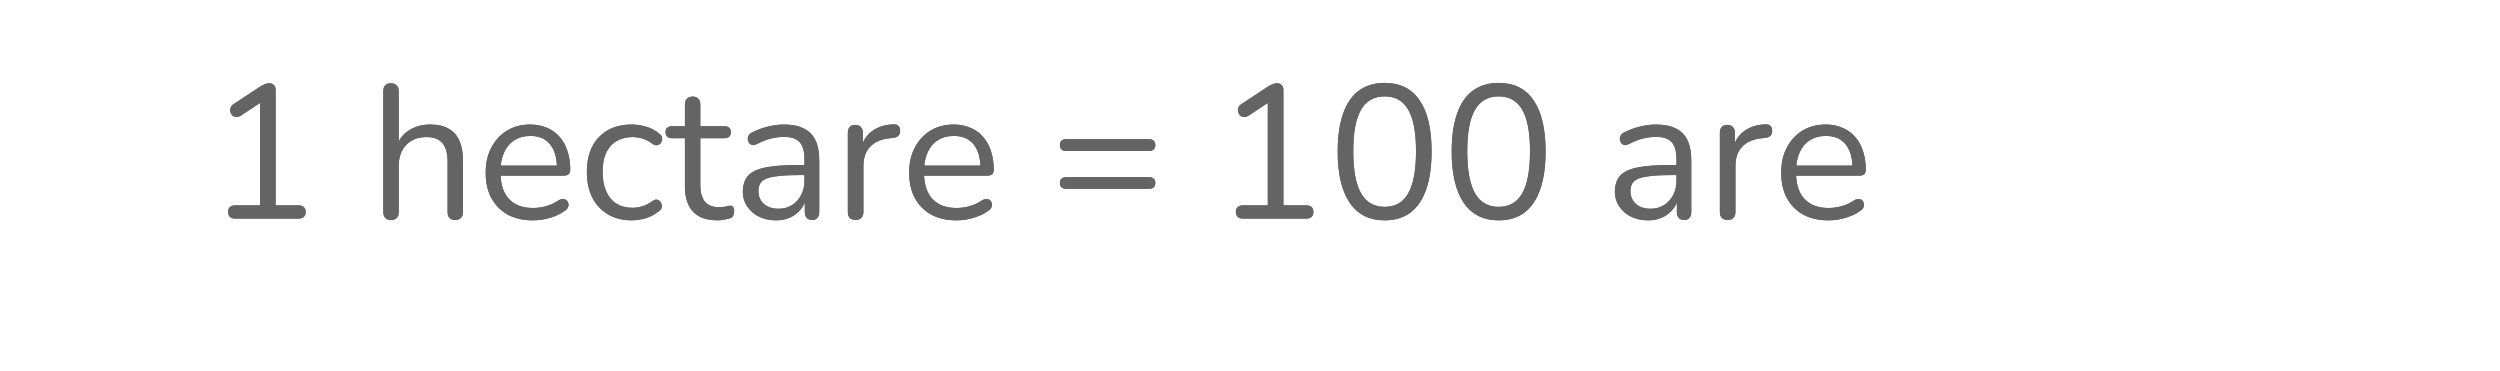 <svg width="263" height="39" viewBox="0 0 263 39" fill="none" xmlns="http://www.w3.org/2000/svg">
<path d="M24.756 23C24.516 23 24.33 22.94 24.196 22.82C24.063 22.687 23.996 22.507 23.996 22.28C23.996 22.053 24.063 21.887 24.196 21.78C24.33 21.66 24.516 21.6 24.756 21.6H27.356V10.26H28.216L25.316 12.18C25.143 12.273 24.976 12.313 24.816 12.3C24.67 12.287 24.543 12.233 24.436 12.14C24.343 12.033 24.276 11.913 24.236 11.78C24.196 11.633 24.203 11.487 24.256 11.34C24.31 11.18 24.423 11.047 24.596 10.94L27.356 9.12C27.53 9.013 27.696 8.927 27.856 8.86C28.016 8.793 28.176 8.76 28.336 8.76C28.523 8.76 28.676 8.82 28.796 8.94C28.93 9.047 28.996 9.22 28.996 9.46V21.6H31.396C31.636 21.6 31.823 21.66 31.956 21.78C32.09 21.887 32.156 22.053 32.156 22.28C32.156 22.52 32.09 22.7 31.956 22.82C31.823 22.94 31.636 23 31.396 23H24.756ZM41.125 23.14C40.858 23.14 40.658 23.067 40.525 22.92C40.391 22.773 40.325 22.567 40.325 22.3V9.58C40.325 9.313 40.391 9.113 40.525 8.98C40.658 8.833 40.858 8.76 41.125 8.76C41.378 8.76 41.578 8.833 41.725 8.98C41.871 9.113 41.945 9.313 41.945 9.58V15.44H41.685C41.965 14.667 42.418 14.087 43.045 13.7C43.685 13.3 44.418 13.1 45.245 13.1C46.018 13.1 46.658 13.24 47.165 13.52C47.685 13.8 48.071 14.227 48.325 14.8C48.578 15.36 48.705 16.073 48.705 16.94V22.3C48.705 22.567 48.631 22.773 48.485 22.92C48.351 23.067 48.158 23.14 47.905 23.14C47.638 23.14 47.431 23.067 47.285 22.92C47.151 22.773 47.085 22.567 47.085 22.3V17.04C47.085 16.133 46.905 15.473 46.545 15.06C46.198 14.633 45.638 14.42 44.865 14.42C43.971 14.42 43.258 14.7 42.725 15.26C42.205 15.807 41.945 16.54 41.945 17.46V22.3C41.945 22.86 41.671 23.14 41.125 23.14ZM56.072 23.18C55.045 23.18 54.158 22.98 53.412 22.58C52.678 22.167 52.105 21.587 51.692 20.84C51.292 20.093 51.092 19.2 51.092 18.16C51.092 17.147 51.292 16.267 51.692 15.52C52.092 14.76 52.639 14.167 53.332 13.74C54.038 13.313 54.852 13.1 55.772 13.1C56.425 13.1 57.012 13.213 57.532 13.44C58.052 13.653 58.492 13.967 58.852 14.38C59.225 14.793 59.505 15.293 59.692 15.88C59.892 16.467 59.992 17.127 59.992 17.86C59.992 18.073 59.932 18.233 59.812 18.34C59.692 18.433 59.519 18.48 59.292 18.48H52.332V17.42H58.912L58.592 17.68C58.592 16.96 58.485 16.353 58.272 15.86C58.059 15.353 57.745 14.967 57.332 14.7C56.932 14.433 56.425 14.3 55.812 14.3C55.132 14.3 54.552 14.46 54.072 14.78C53.605 15.087 53.252 15.52 53.012 16.08C52.772 16.627 52.652 17.267 52.652 18V18.12C52.652 19.347 52.945 20.28 53.532 20.92C54.132 21.56 54.978 21.88 56.072 21.88C56.525 21.88 56.972 21.82 57.412 21.7C57.865 21.58 58.305 21.38 58.732 21.1C58.919 20.98 59.085 20.927 59.232 20.94C59.392 20.94 59.519 20.987 59.612 21.08C59.705 21.16 59.765 21.267 59.792 21.4C59.832 21.52 59.819 21.653 59.752 21.8C59.699 21.947 59.585 22.073 59.412 22.18C58.972 22.5 58.452 22.747 57.852 22.92C57.252 23.093 56.658 23.18 56.072 23.18ZM66.456 23.18C65.483 23.18 64.643 22.967 63.936 22.54C63.23 22.113 62.683 21.52 62.296 20.76C61.923 19.987 61.736 19.093 61.736 18.08C61.736 17.307 61.843 16.613 62.056 16C62.27 15.387 62.583 14.867 62.996 14.44C63.41 14 63.903 13.667 64.476 13.44C65.063 13.213 65.723 13.1 66.456 13.1C66.936 13.1 67.436 13.173 67.956 13.32C68.476 13.467 68.95 13.72 69.376 14.08C69.51 14.173 69.596 14.287 69.636 14.42C69.676 14.553 69.676 14.687 69.636 14.82C69.596 14.94 69.53 15.047 69.436 15.14C69.343 15.22 69.223 15.267 69.076 15.28C68.943 15.293 68.803 15.247 68.656 15.14C68.31 14.873 67.956 14.687 67.596 14.58C67.236 14.473 66.89 14.42 66.556 14.42C66.036 14.42 65.583 14.507 65.196 14.68C64.81 14.84 64.483 15.073 64.216 15.38C63.95 15.687 63.743 16.067 63.596 16.52C63.463 16.973 63.396 17.5 63.396 18.1C63.396 19.26 63.67 20.18 64.216 20.86C64.763 21.527 65.543 21.86 66.556 21.86C66.89 21.86 67.23 21.807 67.576 21.7C67.936 21.593 68.296 21.407 68.656 21.14C68.803 21.033 68.943 20.987 69.076 21C69.21 21.013 69.323 21.067 69.416 21.16C69.51 21.24 69.57 21.347 69.596 21.48C69.636 21.613 69.636 21.747 69.596 21.88C69.556 22 69.47 22.107 69.336 22.2C68.91 22.547 68.443 22.8 67.936 22.96C67.43 23.107 66.936 23.18 66.456 23.18ZM75.494 23.18C74.734 23.18 74.094 23.047 73.574 22.78C73.068 22.5 72.688 22.1 72.434 21.58C72.181 21.047 72.054 20.4 72.054 19.64V14.54H70.714C70.488 14.54 70.314 14.487 70.194 14.38C70.074 14.26 70.014 14.1 70.014 13.9C70.014 13.7 70.074 13.547 70.194 13.44C70.314 13.333 70.488 13.28 70.714 13.28H72.054V10.98C72.054 10.713 72.128 10.513 72.274 10.38C72.421 10.233 72.621 10.16 72.874 10.16C73.128 10.16 73.321 10.233 73.454 10.38C73.601 10.513 73.674 10.713 73.674 10.98V13.28H76.194C76.421 13.28 76.594 13.333 76.714 13.44C76.834 13.547 76.894 13.7 76.894 13.9C76.894 14.1 76.834 14.26 76.714 14.38C76.594 14.487 76.421 14.54 76.194 14.54H73.674V19.48C73.674 20.24 73.834 20.82 74.154 21.22C74.474 21.607 74.994 21.8 75.714 21.8C75.968 21.8 76.181 21.773 76.354 21.72C76.541 21.667 76.694 21.64 76.814 21.64C76.934 21.627 77.034 21.667 77.114 21.76C77.194 21.853 77.234 22.013 77.234 22.24C77.234 22.4 77.201 22.547 77.134 22.68C77.081 22.813 76.981 22.907 76.834 22.96C76.674 23.013 76.461 23.06 76.194 23.1C75.941 23.153 75.708 23.18 75.494 23.18ZM81.646 23.18C80.98 23.18 80.38 23.053 79.846 22.8C79.326 22.533 78.913 22.173 78.606 21.72C78.3 21.267 78.146 20.76 78.146 20.2C78.146 19.48 78.326 18.913 78.686 18.5C79.06 18.087 79.666 17.793 80.506 17.62C81.36 17.447 82.52 17.36 83.986 17.36H84.886V18.42H84.006C82.926 18.42 82.073 18.473 81.446 18.58C80.833 18.673 80.4 18.84 80.146 19.08C79.906 19.32 79.786 19.66 79.786 20.1C79.786 20.647 79.973 21.093 80.346 21.44C80.733 21.787 81.253 21.96 81.906 21.96C82.44 21.96 82.906 21.833 83.306 21.58C83.72 21.327 84.04 20.98 84.266 20.54C84.506 20.1 84.626 19.593 84.626 19.02V16.74C84.626 15.913 84.46 15.32 84.126 14.96C83.793 14.587 83.246 14.4 82.486 14.4C82.02 14.4 81.553 14.46 81.086 14.58C80.62 14.7 80.126 14.893 79.606 15.16C79.42 15.253 79.26 15.287 79.126 15.26C78.993 15.22 78.886 15.147 78.806 15.04C78.726 14.933 78.68 14.813 78.666 14.68C78.653 14.533 78.68 14.393 78.746 14.26C78.826 14.127 78.946 14.02 79.106 13.94C79.693 13.647 80.273 13.433 80.846 13.3C81.42 13.167 81.966 13.1 82.486 13.1C83.326 13.1 84.02 13.24 84.566 13.52C85.113 13.787 85.52 14.2 85.786 14.76C86.053 15.307 86.186 16.013 86.186 16.88V22.3C86.186 22.567 86.12 22.773 85.986 22.92C85.866 23.067 85.686 23.14 85.446 23.14C85.193 23.14 85 23.067 84.866 22.92C84.733 22.773 84.666 22.567 84.666 22.3V20.74H84.846C84.74 21.247 84.533 21.68 84.226 22.04C83.933 22.4 83.566 22.68 83.126 22.88C82.686 23.08 82.193 23.18 81.646 23.18ZM90.012 23.14C89.745 23.14 89.538 23.067 89.392 22.92C89.258 22.773 89.192 22.567 89.192 22.3V13.96C89.192 13.693 89.258 13.493 89.392 13.36C89.525 13.213 89.719 13.14 89.972 13.14C90.225 13.14 90.418 13.213 90.552 13.36C90.698 13.493 90.772 13.693 90.772 13.96V15.58H90.572C90.785 14.793 91.192 14.187 91.792 13.76C92.392 13.333 93.132 13.107 94.012 13.08C94.212 13.067 94.372 13.113 94.492 13.22C94.612 13.313 94.678 13.48 94.692 13.72C94.705 13.947 94.652 14.127 94.532 14.26C94.412 14.393 94.225 14.473 93.972 14.5L93.652 14.54C92.745 14.62 92.045 14.913 91.552 15.42C91.072 15.913 90.832 16.593 90.832 17.46V22.3C90.832 22.567 90.758 22.773 90.612 22.92C90.478 23.067 90.278 23.14 90.012 23.14ZM100.623 23.18C99.596 23.18 98.709 22.98 97.963 22.58C97.229 22.167 96.656 21.587 96.243 20.84C95.843 20.093 95.643 19.2 95.643 18.16C95.643 17.147 95.843 16.267 96.243 15.52C96.643 14.76 97.189 14.167 97.883 13.74C98.589 13.313 99.403 13.1 100.323 13.1C100.976 13.1 101.563 13.213 102.083 13.44C102.603 13.653 103.043 13.967 103.403 14.38C103.776 14.793 104.056 15.293 104.243 15.88C104.443 16.467 104.543 17.127 104.543 17.86C104.543 18.073 104.483 18.233 104.363 18.34C104.243 18.433 104.069 18.48 103.843 18.48H96.883V17.42H103.463L103.143 17.68C103.143 16.96 103.036 16.353 102.823 15.86C102.609 15.353 102.296 14.967 101.883 14.7C101.483 14.433 100.976 14.3 100.363 14.3C99.683 14.3 99.103 14.46 98.623 14.78C98.156 15.087 97.803 15.52 97.563 16.08C97.323 16.627 97.203 17.267 97.203 18V18.12C97.203 19.347 97.496 20.28 98.083 20.92C98.683 21.56 99.529 21.88 100.623 21.88C101.076 21.88 101.523 21.82 101.963 21.7C102.416 21.58 102.856 21.38 103.283 21.1C103.469 20.98 103.636 20.927 103.783 20.94C103.943 20.94 104.069 20.987 104.163 21.08C104.256 21.16 104.316 21.267 104.343 21.4C104.383 21.52 104.369 21.653 104.303 21.8C104.249 21.947 104.136 22.073 103.963 22.18C103.523 22.5 103.003 22.747 102.403 22.92C101.803 23.093 101.209 23.18 100.623 23.18ZM112.143 15.88C111.943 15.88 111.783 15.827 111.663 15.72C111.557 15.613 111.503 15.46 111.503 15.26C111.503 15.06 111.557 14.907 111.663 14.8C111.783 14.693 111.943 14.64 112.143 14.64H120.903C121.103 14.64 121.257 14.693 121.363 14.8C121.483 14.907 121.543 15.06 121.543 15.26C121.543 15.46 121.483 15.613 121.363 15.72C121.257 15.827 121.103 15.88 120.903 15.88H112.143ZM112.143 19.86C111.943 19.86 111.783 19.807 111.663 19.7C111.557 19.593 111.503 19.44 111.503 19.24C111.503 19.04 111.557 18.893 111.663 18.8C111.783 18.693 111.943 18.64 112.143 18.64H120.903C121.103 18.64 121.257 18.693 121.363 18.8C121.483 18.893 121.543 19.04 121.543 19.24C121.543 19.453 121.483 19.613 121.363 19.72C121.257 19.813 121.103 19.86 120.903 19.86H112.143ZM130.772 23C130.532 23 130.345 22.94 130.212 22.82C130.079 22.687 130.012 22.507 130.012 22.28C130.012 22.053 130.079 21.887 130.212 21.78C130.345 21.66 130.532 21.6 130.772 21.6H133.372V10.26H134.232L131.332 12.18C131.159 12.273 130.992 12.313 130.832 12.3C130.685 12.287 130.559 12.233 130.452 12.14C130.359 12.033 130.292 11.913 130.252 11.78C130.212 11.633 130.219 11.487 130.272 11.34C130.325 11.18 130.439 11.047 130.612 10.94L133.372 9.12C133.545 9.013 133.712 8.927 133.872 8.86C134.032 8.793 134.192 8.76 134.352 8.76C134.539 8.76 134.692 8.82 134.812 8.94C134.945 9.047 135.012 9.22 135.012 9.46V21.6H137.412C137.652 21.6 137.839 21.66 137.972 21.78C138.105 21.887 138.172 22.053 138.172 22.28C138.172 22.52 138.105 22.7 137.972 22.82C137.839 22.94 137.652 23 137.412 23H130.772ZM145.664 23.18C144.051 23.18 142.824 22.56 141.984 21.32C141.144 20.08 140.724 18.287 140.724 15.94C140.724 14.367 140.911 13.047 141.284 11.98C141.657 10.9 142.211 10.087 142.944 9.54C143.691 8.993 144.597 8.72 145.664 8.72C147.291 8.72 148.517 9.333 149.344 10.56C150.184 11.773 150.604 13.56 150.604 15.92C150.604 17.493 150.417 18.82 150.044 19.9C149.671 20.98 149.117 21.8 148.384 22.36C147.651 22.907 146.744 23.18 145.664 23.18ZM145.664 21.76C146.784 21.76 147.611 21.287 148.144 20.34C148.691 19.38 148.964 17.907 148.964 15.92C148.964 13.92 148.691 12.46 148.144 11.54C147.611 10.607 146.784 10.14 145.664 10.14C144.557 10.14 143.731 10.607 143.184 11.54C142.637 12.473 142.364 13.933 142.364 15.92C142.364 17.907 142.637 19.38 143.184 20.34C143.731 21.287 144.557 21.76 145.664 21.76ZM157.656 23.18C156.043 23.18 154.816 22.56 153.976 21.32C153.136 20.08 152.716 18.287 152.716 15.94C152.716 14.367 152.903 13.047 153.276 11.98C153.65 10.9 154.203 10.087 154.936 9.54C155.683 8.993 156.59 8.72 157.656 8.72C159.283 8.72 160.51 9.333 161.336 10.56C162.176 11.773 162.596 13.56 162.596 15.92C162.596 17.493 162.41 18.82 162.036 19.9C161.663 20.98 161.11 21.8 160.376 22.36C159.643 22.907 158.736 23.18 157.656 23.18ZM157.656 21.76C158.776 21.76 159.603 21.287 160.136 20.34C160.683 19.38 160.956 17.907 160.956 15.92C160.956 13.92 160.683 12.46 160.136 11.54C159.603 10.607 158.776 10.14 157.656 10.14C156.55 10.14 155.723 10.607 155.176 11.54C154.63 12.473 154.356 13.933 154.356 15.92C154.356 17.907 154.63 19.38 155.176 20.34C155.723 21.287 156.55 21.76 157.656 21.76ZM173.385 23.18C172.718 23.18 172.118 23.053 171.585 22.8C171.065 22.533 170.651 22.173 170.345 21.72C170.038 21.267 169.885 20.76 169.885 20.2C169.885 19.48 170.065 18.913 170.425 18.5C170.798 18.087 171.405 17.793 172.245 17.62C173.098 17.447 174.258 17.36 175.725 17.36H176.625V18.42H175.745C174.665 18.42 173.811 18.473 173.185 18.58C172.571 18.673 172.138 18.84 171.885 19.08C171.645 19.32 171.525 19.66 171.525 20.1C171.525 20.647 171.711 21.093 172.085 21.44C172.471 21.787 172.991 21.96 173.645 21.96C174.178 21.96 174.645 21.833 175.045 21.58C175.458 21.327 175.778 20.98 176.005 20.54C176.245 20.1 176.365 19.593 176.365 19.02V16.74C176.365 15.913 176.198 15.32 175.865 14.96C175.531 14.587 174.985 14.4 174.225 14.4C173.758 14.4 173.291 14.46 172.825 14.58C172.358 14.7 171.865 14.893 171.345 15.16C171.158 15.253 170.998 15.287 170.865 15.26C170.731 15.22 170.625 15.147 170.545 15.04C170.465 14.933 170.418 14.813 170.405 14.68C170.391 14.533 170.418 14.393 170.485 14.26C170.565 14.127 170.685 14.02 170.845 13.94C171.431 13.647 172.011 13.433 172.585 13.3C173.158 13.167 173.705 13.1 174.225 13.1C175.065 13.1 175.758 13.24 176.305 13.52C176.851 13.787 177.258 14.2 177.525 14.76C177.791 15.307 177.925 16.013 177.925 16.88V22.3C177.925 22.567 177.858 22.773 177.725 22.92C177.605 23.067 177.425 23.14 177.185 23.14C176.931 23.14 176.738 23.067 176.605 22.92C176.471 22.773 176.405 22.567 176.405 22.3V20.74H176.585C176.478 21.247 176.271 21.68 175.965 22.04C175.671 22.4 175.305 22.68 174.865 22.88C174.425 23.08 173.931 23.18 173.385 23.18ZM181.75 23.14C181.483 23.14 181.277 23.067 181.13 22.92C180.997 22.773 180.93 22.567 180.93 22.3V13.96C180.93 13.693 180.997 13.493 181.13 13.36C181.263 13.213 181.457 13.14 181.71 13.14C181.963 13.14 182.157 13.213 182.29 13.36C182.437 13.493 182.51 13.693 182.51 13.96V15.58H182.31C182.523 14.793 182.93 14.187 183.53 13.76C184.13 13.333 184.87 13.107 185.75 13.08C185.95 13.067 186.11 13.113 186.23 13.22C186.35 13.313 186.417 13.48 186.43 13.72C186.443 13.947 186.39 14.127 186.27 14.26C186.15 14.393 185.963 14.473 185.71 14.5L185.39 14.54C184.483 14.62 183.783 14.913 183.29 15.42C182.81 15.913 182.57 16.593 182.57 17.46V22.3C182.57 22.567 182.497 22.773 182.35 22.92C182.217 23.067 182.017 23.14 181.75 23.14ZM192.361 23.18C191.334 23.18 190.448 22.98 189.701 22.58C188.968 22.167 188.394 21.587 187.981 20.84C187.581 20.093 187.381 19.2 187.381 18.16C187.381 17.147 187.581 16.267 187.981 15.52C188.381 14.76 188.928 14.167 189.621 13.74C190.328 13.313 191.141 13.1 192.061 13.1C192.714 13.1 193.301 13.213 193.821 13.44C194.341 13.653 194.781 13.967 195.141 14.38C195.514 14.793 195.794 15.293 195.981 15.88C196.181 16.467 196.281 17.127 196.281 17.86C196.281 18.073 196.221 18.233 196.101 18.34C195.981 18.433 195.808 18.48 195.581 18.48H188.621V17.42H195.201L194.881 17.68C194.881 16.96 194.774 16.353 194.561 15.86C194.348 15.353 194.034 14.967 193.621 14.7C193.221 14.433 192.714 14.3 192.101 14.3C191.421 14.3 190.841 14.46 190.361 14.78C189.894 15.087 189.541 15.52 189.301 16.08C189.061 16.627 188.941 17.267 188.941 18V18.12C188.941 19.347 189.234 20.28 189.821 20.92C190.421 21.56 191.268 21.88 192.361 21.88C192.814 21.88 193.261 21.82 193.701 21.7C194.154 21.58 194.594 21.38 195.021 21.1C195.208 20.98 195.374 20.927 195.521 20.94C195.681 20.94 195.808 20.987 195.901 21.08C195.994 21.16 196.054 21.267 196.081 21.4C196.121 21.52 196.108 21.653 196.041 21.8C195.988 21.947 195.874 22.073 195.701 22.18C195.261 22.5 194.741 22.747 194.141 22.92C193.541 23.093 192.948 23.18 192.361 23.18Z" fill="#646464"/>
<path d="M24.756 23C24.516 23 24.33 22.94 24.196 22.82C24.063 22.687 23.996 22.507 23.996 22.28C23.996 22.053 24.063 21.887 24.196 21.78C24.33 21.66 24.516 21.6 24.756 21.6H27.356V10.26H28.216L25.316 12.18C25.143 12.273 24.976 12.313 24.816 12.3C24.67 12.287 24.543 12.233 24.436 12.14C24.343 12.033 24.276 11.913 24.236 11.78C24.196 11.633 24.203 11.487 24.256 11.34C24.31 11.18 24.423 11.047 24.596 10.94L27.356 9.12C27.53 9.013 27.696 8.927 27.856 8.86C28.016 8.793 28.176 8.76 28.336 8.76C28.523 8.76 28.676 8.82 28.796 8.94C28.93 9.047 28.996 9.22 28.996 9.46V21.6H31.396C31.636 21.6 31.823 21.66 31.956 21.78C32.09 21.887 32.156 22.053 32.156 22.28C32.156 22.52 32.09 22.7 31.956 22.82C31.823 22.94 31.636 23 31.396 23H24.756ZM41.125 23.14C40.858 23.14 40.658 23.067 40.525 22.92C40.391 22.773 40.325 22.567 40.325 22.3V9.58C40.325 9.313 40.391 9.113 40.525 8.98C40.658 8.833 40.858 8.76 41.125 8.76C41.378 8.76 41.578 8.833 41.725 8.98C41.871 9.113 41.945 9.313 41.945 9.58V15.44H41.685C41.965 14.667 42.418 14.087 43.045 13.7C43.685 13.3 44.418 13.1 45.245 13.1C46.018 13.1 46.658 13.24 47.165 13.52C47.685 13.8 48.071 14.227 48.325 14.8C48.578 15.36 48.705 16.073 48.705 16.94V22.3C48.705 22.567 48.631 22.773 48.485 22.92C48.351 23.067 48.158 23.14 47.905 23.14C47.638 23.14 47.431 23.067 47.285 22.92C47.151 22.773 47.085 22.567 47.085 22.3V17.04C47.085 16.133 46.905 15.473 46.545 15.06C46.198 14.633 45.638 14.42 44.865 14.42C43.971 14.42 43.258 14.7 42.725 15.26C42.205 15.807 41.945 16.54 41.945 17.46V22.3C41.945 22.86 41.671 23.14 41.125 23.14ZM56.072 23.18C55.045 23.18 54.158 22.98 53.412 22.58C52.678 22.167 52.105 21.587 51.692 20.84C51.292 20.093 51.092 19.2 51.092 18.16C51.092 17.147 51.292 16.267 51.692 15.52C52.092 14.76 52.639 14.167 53.332 13.74C54.038 13.313 54.852 13.1 55.772 13.1C56.425 13.1 57.012 13.213 57.532 13.44C58.052 13.653 58.492 13.967 58.852 14.38C59.225 14.793 59.505 15.293 59.692 15.88C59.892 16.467 59.992 17.127 59.992 17.86C59.992 18.073 59.932 18.233 59.812 18.34C59.692 18.433 59.519 18.48 59.292 18.48H52.332V17.42H58.912L58.592 17.68C58.592 16.96 58.485 16.353 58.272 15.86C58.059 15.353 57.745 14.967 57.332 14.7C56.932 14.433 56.425 14.3 55.812 14.3C55.132 14.3 54.552 14.46 54.072 14.78C53.605 15.087 53.252 15.52 53.012 16.08C52.772 16.627 52.652 17.267 52.652 18V18.12C52.652 19.347 52.945 20.28 53.532 20.92C54.132 21.56 54.978 21.88 56.072 21.88C56.525 21.88 56.972 21.82 57.412 21.7C57.865 21.58 58.305 21.38 58.732 21.1C58.919 20.98 59.085 20.927 59.232 20.94C59.392 20.94 59.519 20.987 59.612 21.08C59.705 21.16 59.765 21.267 59.792 21.4C59.832 21.52 59.819 21.653 59.752 21.8C59.699 21.947 59.585 22.073 59.412 22.18C58.972 22.5 58.452 22.747 57.852 22.92C57.252 23.093 56.658 23.18 56.072 23.18ZM66.456 23.18C65.483 23.18 64.643 22.967 63.936 22.54C63.23 22.113 62.683 21.52 62.296 20.76C61.923 19.987 61.736 19.093 61.736 18.08C61.736 17.307 61.843 16.613 62.056 16C62.27 15.387 62.583 14.867 62.996 14.44C63.41 14 63.903 13.667 64.476 13.44C65.063 13.213 65.723 13.1 66.456 13.1C66.936 13.1 67.436 13.173 67.956 13.32C68.476 13.467 68.95 13.72 69.376 14.08C69.51 14.173 69.596 14.287 69.636 14.42C69.676 14.553 69.676 14.687 69.636 14.82C69.596 14.94 69.53 15.047 69.436 15.14C69.343 15.22 69.223 15.267 69.076 15.28C68.943 15.293 68.803 15.247 68.656 15.14C68.31 14.873 67.956 14.687 67.596 14.58C67.236 14.473 66.89 14.42 66.556 14.42C66.036 14.42 65.583 14.507 65.196 14.68C64.81 14.84 64.483 15.073 64.216 15.38C63.95 15.687 63.743 16.067 63.596 16.52C63.463 16.973 63.396 17.5 63.396 18.1C63.396 19.26 63.67 20.18 64.216 20.86C64.763 21.527 65.543 21.86 66.556 21.86C66.89 21.86 67.23 21.807 67.576 21.7C67.936 21.593 68.296 21.407 68.656 21.14C68.803 21.033 68.943 20.987 69.076 21C69.21 21.013 69.323 21.067 69.416 21.16C69.51 21.24 69.57 21.347 69.596 21.48C69.636 21.613 69.636 21.747 69.596 21.88C69.556 22 69.47 22.107 69.336 22.2C68.91 22.547 68.443 22.8 67.936 22.96C67.43 23.107 66.936 23.18 66.456 23.18ZM75.494 23.18C74.734 23.18 74.094 23.047 73.574 22.78C73.068 22.5 72.688 22.1 72.434 21.58C72.181 21.047 72.054 20.4 72.054 19.64V14.54H70.714C70.488 14.54 70.314 14.487 70.194 14.38C70.074 14.26 70.014 14.1 70.014 13.9C70.014 13.7 70.074 13.547 70.194 13.44C70.314 13.333 70.488 13.28 70.714 13.28H72.054V10.98C72.054 10.713 72.128 10.513 72.274 10.38C72.421 10.233 72.621 10.16 72.874 10.16C73.128 10.16 73.321 10.233 73.454 10.38C73.601 10.513 73.674 10.713 73.674 10.98V13.28H76.194C76.421 13.28 76.594 13.333 76.714 13.44C76.834 13.547 76.894 13.7 76.894 13.9C76.894 14.1 76.834 14.26 76.714 14.38C76.594 14.487 76.421 14.54 76.194 14.54H73.674V19.48C73.674 20.24 73.834 20.82 74.154 21.22C74.474 21.607 74.994 21.8 75.714 21.8C75.968 21.8 76.181 21.773 76.354 21.72C76.541 21.667 76.694 21.64 76.814 21.64C76.934 21.627 77.034 21.667 77.114 21.76C77.194 21.853 77.234 22.013 77.234 22.24C77.234 22.4 77.201 22.547 77.134 22.68C77.081 22.813 76.981 22.907 76.834 22.96C76.674 23.013 76.461 23.06 76.194 23.1C75.941 23.153 75.708 23.18 75.494 23.18ZM81.646 23.18C80.98 23.18 80.38 23.053 79.846 22.8C79.326 22.533 78.913 22.173 78.606 21.72C78.3 21.267 78.146 20.76 78.146 20.2C78.146 19.48 78.326 18.913 78.686 18.5C79.06 18.087 79.666 17.793 80.506 17.62C81.36 17.447 82.52 17.36 83.986 17.36H84.886V18.42H84.006C82.926 18.42 82.073 18.473 81.446 18.58C80.833 18.673 80.4 18.84 80.146 19.08C79.906 19.32 79.786 19.66 79.786 20.1C79.786 20.647 79.973 21.093 80.346 21.44C80.733 21.787 81.253 21.96 81.906 21.96C82.44 21.96 82.906 21.833 83.306 21.58C83.72 21.327 84.04 20.98 84.266 20.54C84.506 20.1 84.626 19.593 84.626 19.02V16.74C84.626 15.913 84.46 15.32 84.126 14.96C83.793 14.587 83.246 14.4 82.486 14.4C82.02 14.4 81.553 14.46 81.086 14.58C80.62 14.7 80.126 14.893 79.606 15.16C79.42 15.253 79.26 15.287 79.126 15.26C78.993 15.22 78.886 15.147 78.806 15.04C78.726 14.933 78.68 14.813 78.666 14.68C78.653 14.533 78.68 14.393 78.746 14.26C78.826 14.127 78.946 14.02 79.106 13.94C79.693 13.647 80.273 13.433 80.846 13.3C81.42 13.167 81.966 13.1 82.486 13.1C83.326 13.1 84.02 13.24 84.566 13.52C85.113 13.787 85.52 14.2 85.786 14.76C86.053 15.307 86.186 16.013 86.186 16.88V22.3C86.186 22.567 86.12 22.773 85.986 22.92C85.866 23.067 85.686 23.14 85.446 23.14C85.193 23.14 85 23.067 84.866 22.92C84.733 22.773 84.666 22.567 84.666 22.3V20.74H84.846C84.74 21.247 84.533 21.68 84.226 22.04C83.933 22.4 83.566 22.68 83.126 22.88C82.686 23.08 82.193 23.18 81.646 23.18ZM90.012 23.14C89.745 23.14 89.538 23.067 89.392 22.92C89.258 22.773 89.192 22.567 89.192 22.3V13.96C89.192 13.693 89.258 13.493 89.392 13.36C89.525 13.213 89.719 13.14 89.972 13.14C90.225 13.14 90.418 13.213 90.552 13.36C90.698 13.493 90.772 13.693 90.772 13.96V15.58H90.572C90.785 14.793 91.192 14.187 91.792 13.76C92.392 13.333 93.132 13.107 94.012 13.08C94.212 13.067 94.372 13.113 94.492 13.22C94.612 13.313 94.678 13.48 94.692 13.72C94.705 13.947 94.652 14.127 94.532 14.26C94.412 14.393 94.225 14.473 93.972 14.5L93.652 14.54C92.745 14.62 92.045 14.913 91.552 15.42C91.072 15.913 90.832 16.593 90.832 17.46V22.3C90.832 22.567 90.758 22.773 90.612 22.92C90.478 23.067 90.278 23.14 90.012 23.14ZM100.623 23.18C99.596 23.18 98.709 22.98 97.963 22.58C97.229 22.167 96.656 21.587 96.243 20.84C95.843 20.093 95.643 19.2 95.643 18.16C95.643 17.147 95.843 16.267 96.243 15.52C96.643 14.76 97.189 14.167 97.883 13.74C98.589 13.313 99.403 13.1 100.323 13.1C100.976 13.1 101.563 13.213 102.083 13.44C102.603 13.653 103.043 13.967 103.403 14.38C103.776 14.793 104.056 15.293 104.243 15.88C104.443 16.467 104.543 17.127 104.543 17.86C104.543 18.073 104.483 18.233 104.363 18.34C104.243 18.433 104.069 18.48 103.843 18.48H96.883V17.42H103.463L103.143 17.68C103.143 16.96 103.036 16.353 102.823 15.86C102.609 15.353 102.296 14.967 101.883 14.7C101.483 14.433 100.976 14.3 100.363 14.3C99.683 14.3 99.103 14.46 98.623 14.78C98.156 15.087 97.803 15.52 97.563 16.08C97.323 16.627 97.203 17.267 97.203 18V18.12C97.203 19.347 97.496 20.28 98.083 20.92C98.683 21.56 99.529 21.88 100.623 21.88C101.076 21.88 101.523 21.82 101.963 21.7C102.416 21.58 102.856 21.38 103.283 21.1C103.469 20.98 103.636 20.927 103.783 20.94C103.943 20.94 104.069 20.987 104.163 21.08C104.256 21.16 104.316 21.267 104.343 21.4C104.383 21.52 104.369 21.653 104.303 21.8C104.249 21.947 104.136 22.073 103.963 22.18C103.523 22.5 103.003 22.747 102.403 22.92C101.803 23.093 101.209 23.18 100.623 23.18ZM112.143 15.88C111.943 15.88 111.783 15.827 111.663 15.72C111.557 15.613 111.503 15.46 111.503 15.26C111.503 15.06 111.557 14.907 111.663 14.8C111.783 14.693 111.943 14.64 112.143 14.64H120.903C121.103 14.64 121.257 14.693 121.363 14.8C121.483 14.907 121.543 15.06 121.543 15.26C121.543 15.46 121.483 15.613 121.363 15.72C121.257 15.827 121.103 15.88 120.903 15.88H112.143ZM112.143 19.86C111.943 19.86 111.783 19.807 111.663 19.7C111.557 19.593 111.503 19.44 111.503 19.24C111.503 19.04 111.557 18.893 111.663 18.8C111.783 18.693 111.943 18.64 112.143 18.64H120.903C121.103 18.64 121.257 18.693 121.363 18.8C121.483 18.893 121.543 19.04 121.543 19.24C121.543 19.453 121.483 19.613 121.363 19.72C121.257 19.813 121.103 19.86 120.903 19.86H112.143ZM130.772 23C130.532 23 130.345 22.94 130.212 22.82C130.079 22.687 130.012 22.507 130.012 22.28C130.012 22.053 130.079 21.887 130.212 21.78C130.345 21.66 130.532 21.6 130.772 21.6H133.372V10.26H134.232L131.332 12.18C131.159 12.273 130.992 12.313 130.832 12.3C130.685 12.287 130.559 12.233 130.452 12.14C130.359 12.033 130.292 11.913 130.252 11.78C130.212 11.633 130.219 11.487 130.272 11.34C130.325 11.18 130.439 11.047 130.612 10.94L133.372 9.12C133.545 9.013 133.712 8.927 133.872 8.86C134.032 8.793 134.192 8.76 134.352 8.76C134.539 8.76 134.692 8.82 134.812 8.94C134.945 9.047 135.012 9.22 135.012 9.46V21.6H137.412C137.652 21.6 137.839 21.66 137.972 21.78C138.105 21.887 138.172 22.053 138.172 22.28C138.172 22.52 138.105 22.7 137.972 22.82C137.839 22.94 137.652 23 137.412 23H130.772ZM145.664 23.18C144.051 23.18 142.824 22.56 141.984 21.32C141.144 20.08 140.724 18.287 140.724 15.94C140.724 14.367 140.911 13.047 141.284 11.98C141.657 10.9 142.211 10.087 142.944 9.54C143.691 8.993 144.597 8.72 145.664 8.72C147.291 8.72 148.517 9.333 149.344 10.56C150.184 11.773 150.604 13.56 150.604 15.92C150.604 17.493 150.417 18.82 150.044 19.9C149.671 20.98 149.117 21.8 148.384 22.36C147.651 22.907 146.744 23.18 145.664 23.18ZM145.664 21.76C146.784 21.76 147.611 21.287 148.144 20.34C148.691 19.38 148.964 17.907 148.964 15.92C148.964 13.92 148.691 12.46 148.144 11.54C147.611 10.607 146.784 10.14 145.664 10.14C144.557 10.14 143.731 10.607 143.184 11.54C142.637 12.473 142.364 13.933 142.364 15.92C142.364 17.907 142.637 19.38 143.184 20.34C143.731 21.287 144.557 21.76 145.664 21.76ZM157.656 23.18C156.043 23.18 154.816 22.56 153.976 21.32C153.136 20.08 152.716 18.287 152.716 15.94C152.716 14.367 152.903 13.047 153.276 11.98C153.65 10.9 154.203 10.087 154.936 9.54C155.683 8.993 156.59 8.72 157.656 8.72C159.283 8.72 160.51 9.333 161.336 10.56C162.176 11.773 162.596 13.56 162.596 15.92C162.596 17.493 162.41 18.82 162.036 19.9C161.663 20.98 161.11 21.8 160.376 22.36C159.643 22.907 158.736 23.18 157.656 23.18ZM157.656 21.76C158.776 21.76 159.603 21.287 160.136 20.34C160.683 19.38 160.956 17.907 160.956 15.92C160.956 13.92 160.683 12.46 160.136 11.54C159.603 10.607 158.776 10.14 157.656 10.14C156.55 10.14 155.723 10.607 155.176 11.54C154.63 12.473 154.356 13.933 154.356 15.92C154.356 17.907 154.63 19.38 155.176 20.34C155.723 21.287 156.55 21.76 157.656 21.76ZM173.385 23.18C172.718 23.18 172.118 23.053 171.585 22.8C171.065 22.533 170.651 22.173 170.345 21.72C170.038 21.267 169.885 20.76 169.885 20.2C169.885 19.48 170.065 18.913 170.425 18.5C170.798 18.087 171.405 17.793 172.245 17.62C173.098 17.447 174.258 17.36 175.725 17.36H176.625V18.42H175.745C174.665 18.42 173.811 18.473 173.185 18.58C172.571 18.673 172.138 18.84 171.885 19.08C171.645 19.32 171.525 19.66 171.525 20.1C171.525 20.647 171.711 21.093 172.085 21.44C172.471 21.787 172.991 21.96 173.645 21.96C174.178 21.96 174.645 21.833 175.045 21.58C175.458 21.327 175.778 20.98 176.005 20.54C176.245 20.1 176.365 19.593 176.365 19.02V16.74C176.365 15.913 176.198 15.32 175.865 14.96C175.531 14.587 174.985 14.4 174.225 14.4C173.758 14.4 173.291 14.46 172.825 14.58C172.358 14.7 171.865 14.893 171.345 15.16C171.158 15.253 170.998 15.287 170.865 15.26C170.731 15.22 170.625 15.147 170.545 15.04C170.465 14.933 170.418 14.813 170.405 14.68C170.391 14.533 170.418 14.393 170.485 14.26C170.565 14.127 170.685 14.02 170.845 13.94C171.431 13.647 172.011 13.433 172.585 13.3C173.158 13.167 173.705 13.1 174.225 13.1C175.065 13.1 175.758 13.24 176.305 13.52C176.851 13.787 177.258 14.2 177.525 14.76C177.791 15.307 177.925 16.013 177.925 16.88V22.3C177.925 22.567 177.858 22.773 177.725 22.92C177.605 23.067 177.425 23.14 177.185 23.14C176.931 23.14 176.738 23.067 176.605 22.92C176.471 22.773 176.405 22.567 176.405 22.3V20.74H176.585C176.478 21.247 176.271 21.68 175.965 22.04C175.671 22.4 175.305 22.68 174.865 22.88C174.425 23.08 173.931 23.18 173.385 23.18ZM181.75 23.14C181.483 23.14 181.277 23.067 181.13 22.92C180.997 22.773 180.93 22.567 180.93 22.3V13.96C180.93 13.693 180.997 13.493 181.13 13.36C181.263 13.213 181.457 13.14 181.71 13.14C181.963 13.14 182.157 13.213 182.29 13.36C182.437 13.493 182.51 13.693 182.51 13.96V15.58H182.31C182.523 14.793 182.93 14.187 183.53 13.76C184.13 13.333 184.87 13.107 185.75 13.08C185.95 13.067 186.11 13.113 186.23 13.22C186.35 13.313 186.417 13.48 186.43 13.72C186.443 13.947 186.39 14.127 186.27 14.26C186.15 14.393 185.963 14.473 185.71 14.5L185.39 14.54C184.483 14.62 183.783 14.913 183.29 15.42C182.81 15.913 182.57 16.593 182.57 17.46V22.3C182.57 22.567 182.497 22.773 182.35 22.92C182.217 23.067 182.017 23.14 181.75 23.14ZM192.361 23.18C191.334 23.18 190.448 22.98 189.701 22.58C188.968 22.167 188.394 21.587 187.981 20.84C187.581 20.093 187.381 19.2 187.381 18.16C187.381 17.147 187.581 16.267 187.981 15.52C188.381 14.76 188.928 14.167 189.621 13.74C190.328 13.313 191.141 13.1 192.061 13.1C192.714 13.1 193.301 13.213 193.821 13.44C194.341 13.653 194.781 13.967 195.141 14.38C195.514 14.793 195.794 15.293 195.981 15.88C196.181 16.467 196.281 17.127 196.281 17.86C196.281 18.073 196.221 18.233 196.101 18.34C195.981 18.433 195.808 18.48 195.581 18.48H188.621V17.42H195.201L194.881 17.68C194.881 16.96 194.774 16.353 194.561 15.86C194.348 15.353 194.034 14.967 193.621 14.7C193.221 14.433 192.714 14.3 192.101 14.3C191.421 14.3 190.841 14.46 190.361 14.78C189.894 15.087 189.541 15.52 189.301 16.08C189.061 16.627 188.941 17.267 188.941 18V18.12C188.941 19.347 189.234 20.28 189.821 20.92C190.421 21.56 191.268 21.88 192.361 21.88C192.814 21.88 193.261 21.82 193.701 21.7C194.154 21.58 194.594 21.38 195.021 21.1C195.208 20.98 195.374 20.927 195.521 20.94C195.681 20.94 195.808 20.987 195.901 21.08C195.994 21.16 196.054 21.267 196.081 21.4C196.121 21.52 196.108 21.653 196.041 21.8C195.988 21.947 195.874 22.073 195.701 22.18C195.261 22.5 194.741 22.747 194.141 22.92C193.541 23.093 192.948 23.18 192.361 23.18Z" fill="#646464"/>
</svg>
